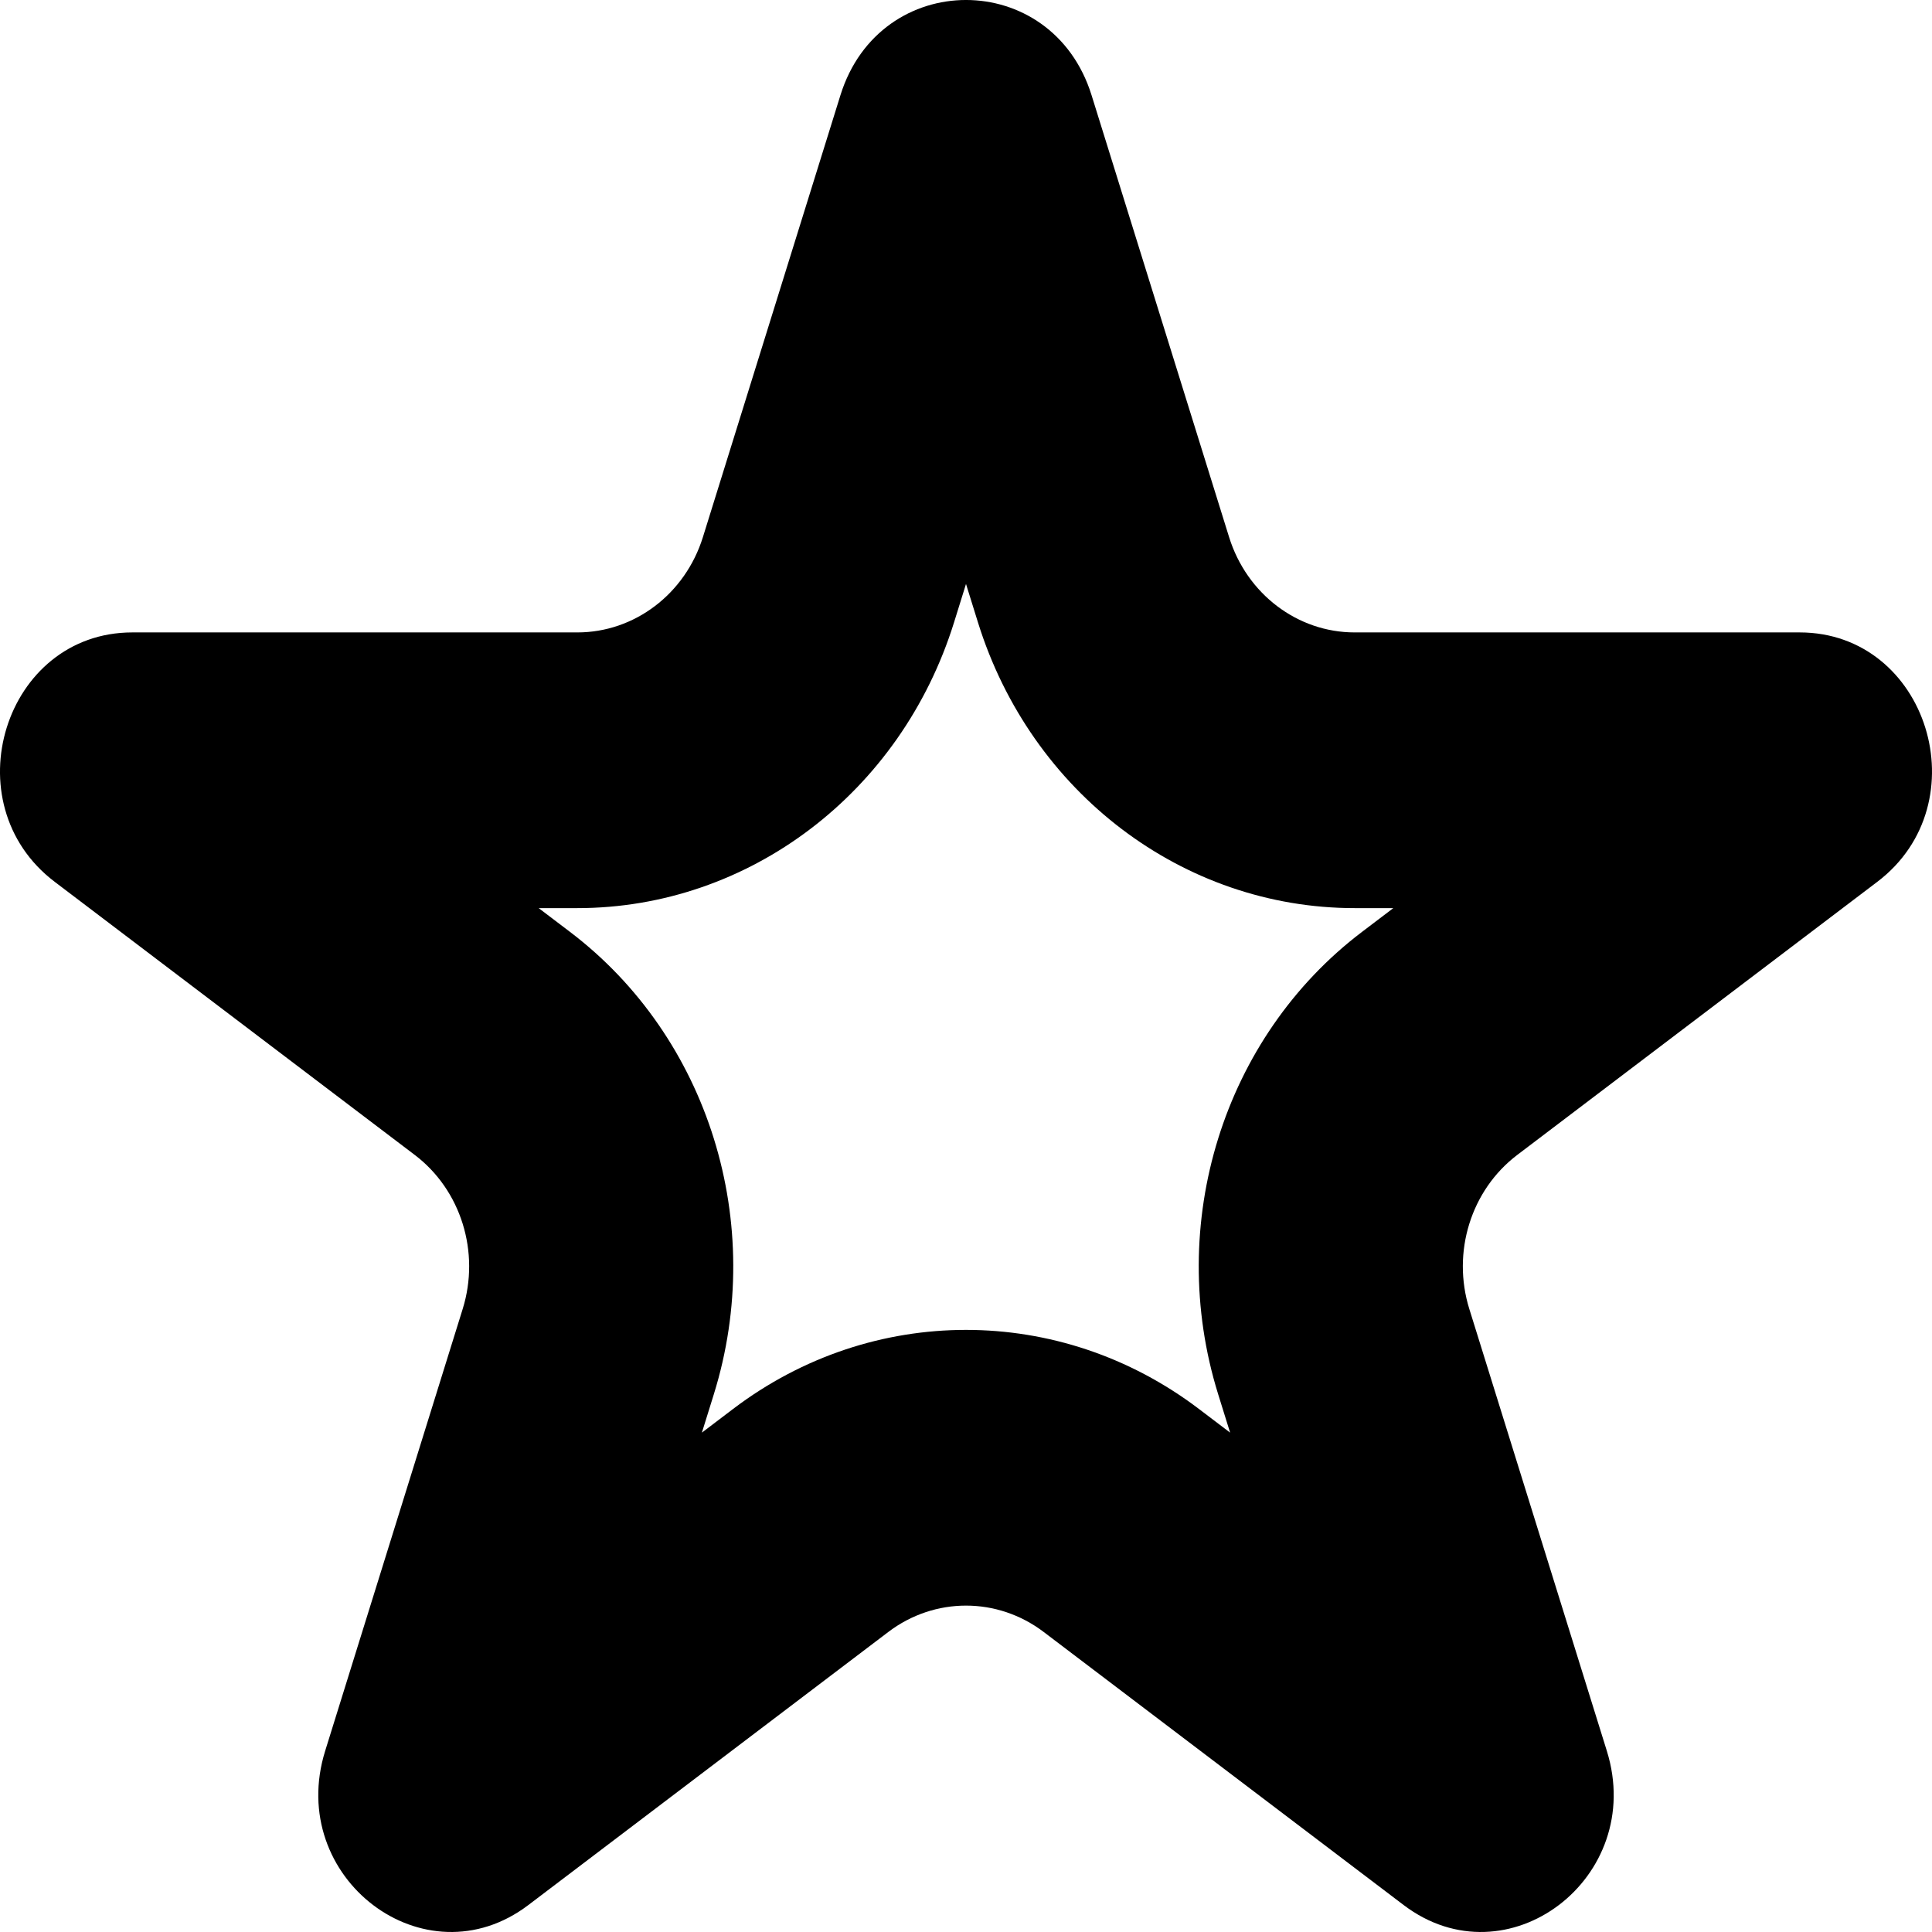 <svg width="50" height="50" viewBox="0 0 50 50" fill="none" xmlns="http://www.w3.org/2000/svg">
<path fill-rule="evenodd" clip-rule="evenodd" d="M25 15.113L24.691 16.106C23.319 20.516 19.382 23.502 14.941 23.502H13.941L14.75 24.116C18.343 26.841 19.847 31.672 18.474 36.083L18.165 37.076L18.974 36.462C22.567 33.736 27.433 33.736 31.026 36.462L31.835 37.076L31.526 36.083C30.153 31.672 31.657 26.841 35.25 24.116L36.059 23.502H35.059C30.618 23.502 26.681 20.516 25.309 16.106L25 15.113ZM28.25 2.465C27.227 -0.822 22.773 -0.822 21.75 2.465L18.191 13.901C17.733 15.371 16.422 16.367 14.941 16.367L3.424 16.367C0.113 16.367 -1.263 20.789 1.415 22.821L10.733 29.889C11.931 30.797 12.432 32.407 11.974 33.877L8.415 45.314C7.392 48.601 10.996 51.334 13.674 49.302L22.991 42.234C24.189 41.326 25.811 41.326 27.009 42.234L36.326 49.302C39.004 51.334 42.608 48.601 41.585 45.314L38.026 33.877C37.568 32.407 38.069 30.797 39.267 29.889L48.585 22.821C51.263 20.789 49.887 16.367 46.576 16.367L35.059 16.367C33.578 16.367 32.267 15.371 31.809 13.901L28.25 2.465Z" fill="black"/>
</svg>

